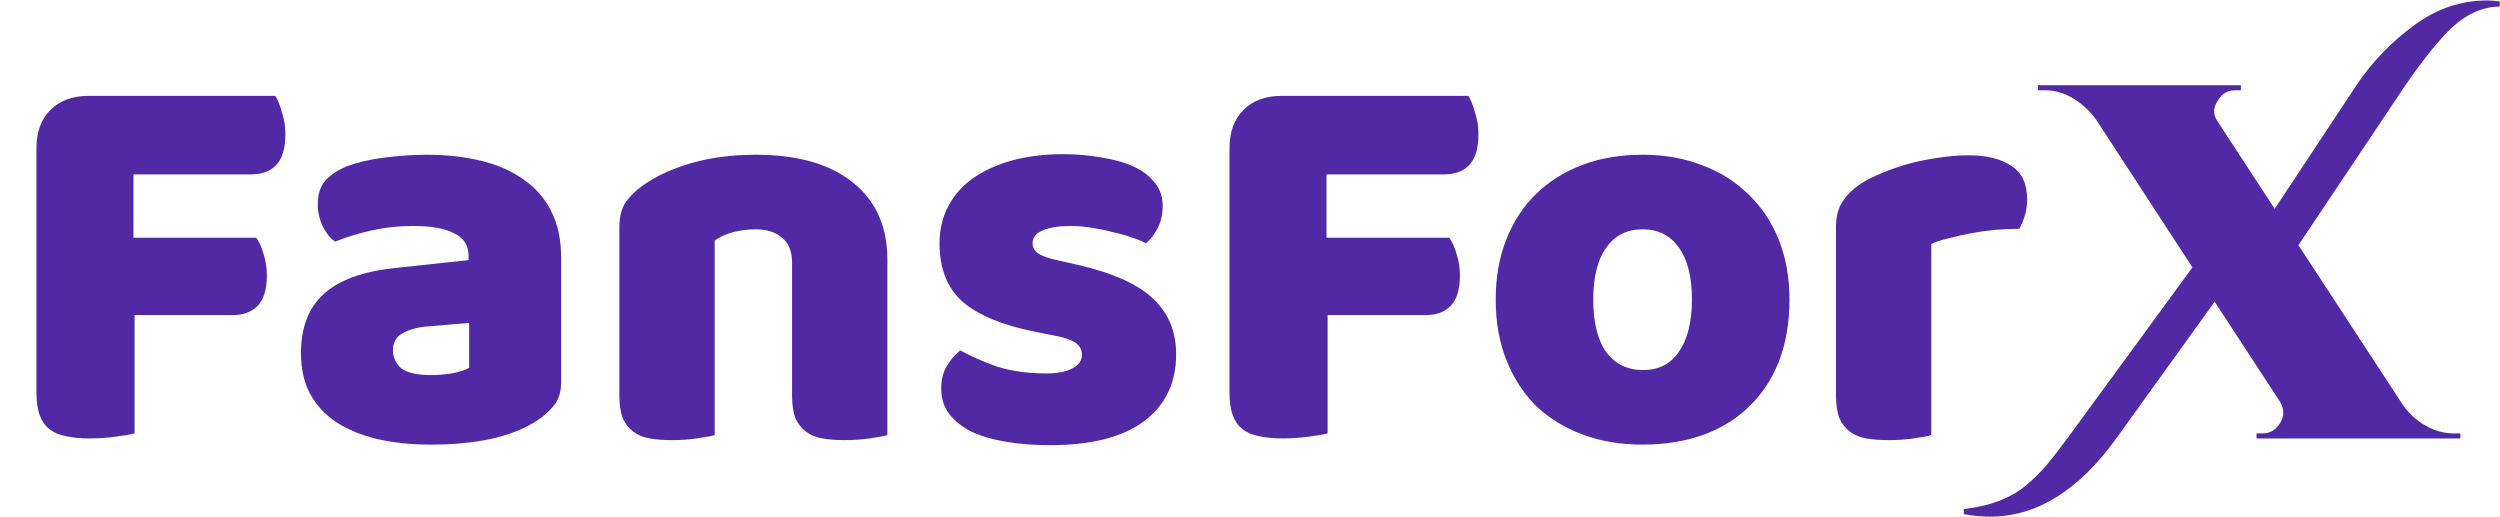 <svg width="4459" height="922" viewBox="0 0 4459 922" fill="none" xmlns="http://www.w3.org/2000/svg">
<path d="M4375.75 773H4388.35V782H4024.75V773H4036.45C4049.05 773 4059.25 766.7 4067.05 754.1C4070.65 748.1 4072.45 742.1 4072.45 736.1C4072.45 730.1 4070.65 723.8 4067.05 717.2L3950.05 538.1L3774.55 782C3707.35 875 3632.35 921.5 3549.55 921.5C3533.95 921.5 3518.35 920 3502.75 917V908C3548.95 902.6 3585.55 888.8 3612.55 866.6C3626.95 854.6 3639.25 842.6 3649.45 830.6C3659.05 819.2 3671.65 803 3687.25 782L3910.45 476.9L3738.55 213.2C3728.35 198.8 3715.15 186.5 3698.95 176.3C3682.75 166.1 3665.65 161 3647.65 161H3635.05V152H3996.85V161H3986.05C3972.85 161 3962.65 167.3 3955.45 179.9C3951.25 185.9 3949.15 192.2 3949.15 198.8C3949.15 204.8 3951.25 210.8 3955.45 216.8L4057.15 372.5L4202.95 152C4231.15 110 4265.95 74 4307.35 44C4346.95 15.2 4389.85 0.8 4436.05 0.8C4443.85 0.8 4451.35 1.4 4458.55 2.6V11.6C4423.75 12.2 4391.35 28.7 4361.35 61.1C4338.55 85.7 4314.85 116 4290.25 152L4099.45 437.3L4284.85 720.8C4298.65 741.2 4316.95 756.2 4339.75 765.8C4351.75 770.6 4363.75 773 4375.75 773Z" fill="#5129A5"/>
<path d="M491 171C495.667 178.333 499.667 188.333 503 201C507 213 509 225.667 509 239C509 265 503.333 283.667 492 295C481.333 305.667 466.667 311 448 311H238V424H457C462.333 431.333 466.667 441 470 453C474 465 476 477.667 476 491C476 516.333 470.333 534.667 459 546C448.333 556.667 433.667 562 415 562H240V773C232.667 775 221 777 205 779C189.667 781 174.333 782 159 782C143.667 782 130 780.667 118 778C106.667 776 97 772 89 766C81 760 75 751.667 71 741C67 730.333 65 716.333 65 699V264C65 235.333 73.333 212.667 90 196C106.667 179.333 129.333 171 158 171H491ZM768.789 669C780.122 669 792.456 668 805.789 666C819.789 663.333 830.122 660 836.789 656V576L764.789 582C746.122 583.333 730.789 587.333 718.789 594C706.789 600.667 700.789 610.667 700.789 624C700.789 637.333 705.789 648.333 715.789 657C726.456 665 744.122 669 768.789 669ZM760.789 276C796.789 276 829.456 279.667 858.789 287C888.789 294.333 914.122 305.667 934.789 321C956.122 335.667 972.456 354.667 983.789 378C995.122 400.667 1000.79 427.667 1000.79 459V683C1000.79 700.333 995.789 714.667 985.789 726C976.456 736.667 965.122 746 951.789 754C908.456 780 847.456 793 768.789 793C733.456 793 701.456 789.667 672.789 783C644.789 776.333 620.456 766.333 599.789 753C579.789 739.667 564.122 722.667 552.789 702C542.122 681.333 536.789 657.333 536.789 630C536.789 584 550.456 548.667 577.789 524C605.122 499.333 647.456 484 704.789 478L835.789 464V457C835.789 437.667 827.122 424 809.789 416C793.122 407.333 768.789 403 736.789 403C711.456 403 686.789 405.667 662.789 411C638.789 416.333 617.122 423 597.789 431C589.122 425 581.789 416 575.789 404C569.789 391.333 566.789 378.333 566.789 365C566.789 347.667 570.789 334 578.789 324C587.456 313.333 600.456 304.333 617.789 297C637.122 289.667 659.789 284.333 685.789 281C712.456 277.667 737.456 276 760.789 276ZM1412.73 469C1412.73 448.333 1406.73 433.333 1394.73 424C1383.4 414 1367.73 409 1347.73 409C1334.4 409 1321.07 410.667 1307.73 414C1295.07 417.333 1284.07 422.333 1274.73 429V776C1268.07 778 1257.4 780 1242.73 782C1228.73 784 1214.07 785 1198.73 785C1184.07 785 1170.73 784 1158.73 782C1147.4 780 1137.73 776 1129.73 770C1121.73 764 1115.4 756 1110.73 746C1106.73 735.333 1104.73 721.667 1104.73 705V405C1104.73 387 1108.4 372.333 1115.73 361C1123.73 349.667 1134.4 339.333 1147.73 330C1170.4 314 1198.73 301 1232.73 291C1267.4 281 1305.73 276 1347.73 276C1423.07 276 1481.07 292.667 1521.73 326C1562.4 358.667 1582.73 404.333 1582.73 463V776C1576.07 778 1565.4 780 1550.73 782C1536.73 784 1522.07 785 1506.73 785C1492.07 785 1478.73 784 1466.73 782C1455.4 780 1445.73 776 1437.73 770C1429.73 764 1423.4 756 1418.73 746C1414.73 735.333 1412.73 721.667 1412.73 705V469ZM2097.74 632C2097.74 682.667 2078.74 722.333 2040.74 751C2002.74 779.667 1946.74 794 1872.74 794C1844.74 794 1818.74 792 1794.74 788C1770.74 784 1750.08 778 1732.74 770C1716.08 761.333 1702.74 750.667 1692.74 738C1683.41 725.333 1678.74 710.333 1678.74 693C1678.74 677 1682.08 663.667 1688.74 653C1695.41 641.667 1703.41 632.333 1712.74 625C1732.08 635.667 1754.08 645.333 1778.74 654C1804.08 662 1833.08 666 1865.74 666C1886.41 666 1902.08 663 1912.74 657C1924.08 651 1929.74 643 1929.74 633C1929.74 623.667 1925.74 616.333 1917.74 611C1909.74 605.667 1896.41 601.333 1877.74 598L1847.74 592C1789.74 580.667 1746.41 563 1717.74 539C1689.74 514.333 1675.74 479.333 1675.74 434C1675.74 409.333 1681.08 387 1691.74 367C1702.41 347 1717.41 330.333 1736.74 317C1756.08 303.667 1779.08 293.333 1805.74 286C1833.08 278.667 1863.08 275 1895.74 275C1920.41 275 1943.41 277 1964.74 281C1986.74 284.333 2005.74 289.667 2021.74 297C2037.74 304.333 2050.41 314 2059.74 326C2069.08 337.333 2073.74 351 2073.74 367C2073.74 382.333 2070.74 395.667 2064.74 407C2059.41 417.667 2052.41 426.667 2043.74 434C2038.41 430.667 2030.41 427.333 2019.74 424C2009.08 420 1997.41 416.667 1984.74 414C1972.08 410.667 1959.08 408 1945.74 406C1933.08 404 1921.41 403 1910.74 403C1888.74 403 1871.74 405.667 1859.74 411C1847.74 415.667 1841.74 423.333 1841.74 434C1841.74 441.333 1845.08 447.333 1851.74 452C1858.41 456.667 1871.08 461 1889.74 465L1920.74 472C1984.74 486.667 2030.08 507 2056.74 533C2084.08 558.333 2097.74 591.333 2097.74 632ZM2618.93 171C2623.6 178.333 2627.6 188.333 2630.93 201C2634.93 213 2636.93 225.667 2636.93 239C2636.93 265 2631.26 283.667 2619.93 295C2609.26 305.667 2594.6 311 2575.93 311H2365.93V424H2584.93C2590.26 431.333 2594.6 441 2597.93 453C2601.93 465 2603.93 477.667 2603.93 491C2603.93 516.333 2598.26 534.667 2586.93 546C2576.26 556.667 2561.6 562 2542.93 562H2367.93V773C2360.6 775 2348.93 777 2332.93 779C2317.6 781 2302.26 782 2286.93 782C2271.6 782 2257.93 780.667 2245.93 778C2234.6 776 2224.93 772 2216.93 766C2208.93 760 2202.93 751.667 2198.93 741C2194.93 730.333 2192.93 716.333 2192.93 699V264C2192.93 235.333 2201.26 212.667 2217.93 196C2234.6 179.333 2257.26 171 2285.93 171H2618.93ZM3191.72 534C3191.72 575.333 3185.39 612.333 3172.72 645C3160.05 677 3142.05 704 3118.72 726C3096.05 748 3068.72 764.667 3036.72 776C3004.72 787.333 2969.05 793 2929.72 793C2890.39 793 2854.72 787 2822.72 775C2790.72 763 2763.05 746 2739.72 724C2717.05 701.333 2699.39 674 2686.72 642C2674.05 610 2667.72 574 2667.72 534C2667.72 494.667 2674.05 459 2686.72 427C2699.39 395 2717.05 368 2739.72 346C2763.05 323.333 2790.72 306 2822.72 294C2854.72 282 2890.39 276 2929.72 276C2969.05 276 3004.72 282.333 3036.72 295C3068.72 307 3096.05 324.333 3118.72 347C3142.05 369 3160.05 396 3172.72 428C3185.39 460 3191.72 495.333 3191.72 534ZM2841.72 534C2841.72 574.667 2849.39 606 2864.72 628C2880.72 649.333 2902.72 660 2930.72 660C2958.72 660 2980.05 649 2994.72 627C3010.05 605 3017.72 574 3017.72 534C3017.72 494 3010.05 463.333 2994.72 442C2979.39 420 2957.72 409 2929.72 409C2901.72 409 2880.05 420 2864.72 442C2849.39 463.333 2841.72 494 2841.72 534ZM3444.66 776C3437.99 778 3427.32 780 3412.66 782C3398.66 784 3383.99 785 3368.66 785C3353.99 785 3340.66 784 3328.66 782C3317.32 780 3307.66 776 3299.66 770C3291.66 764 3285.32 756 3280.66 746C3276.66 735.333 3274.66 721.667 3274.66 705V405C3274.66 389.667 3277.32 376.667 3282.66 366C3288.66 354.667 3296.99 344.667 3307.66 336C3318.32 327.333 3331.32 319.667 3346.66 313C3362.66 305.667 3379.66 299.333 3397.66 294C3415.66 288.667 3434.32 284.667 3453.66 282C3472.99 278.667 3492.32 277 3511.66 277C3543.66 277 3568.99 283.333 3587.66 296C3606.32 308 3615.66 328 3615.66 356C3615.66 365.333 3614.32 374.667 3611.66 384C3608.99 392.667 3605.66 400.667 3601.66 408C3587.66 408 3573.32 408.667 3558.66 410C3543.99 411.333 3529.66 413.333 3515.66 416C3501.66 418.667 3488.32 421.667 3475.66 425C3463.66 427.667 3453.32 431 3444.66 435V776Z" fill="#5129A5"/>
</svg>
